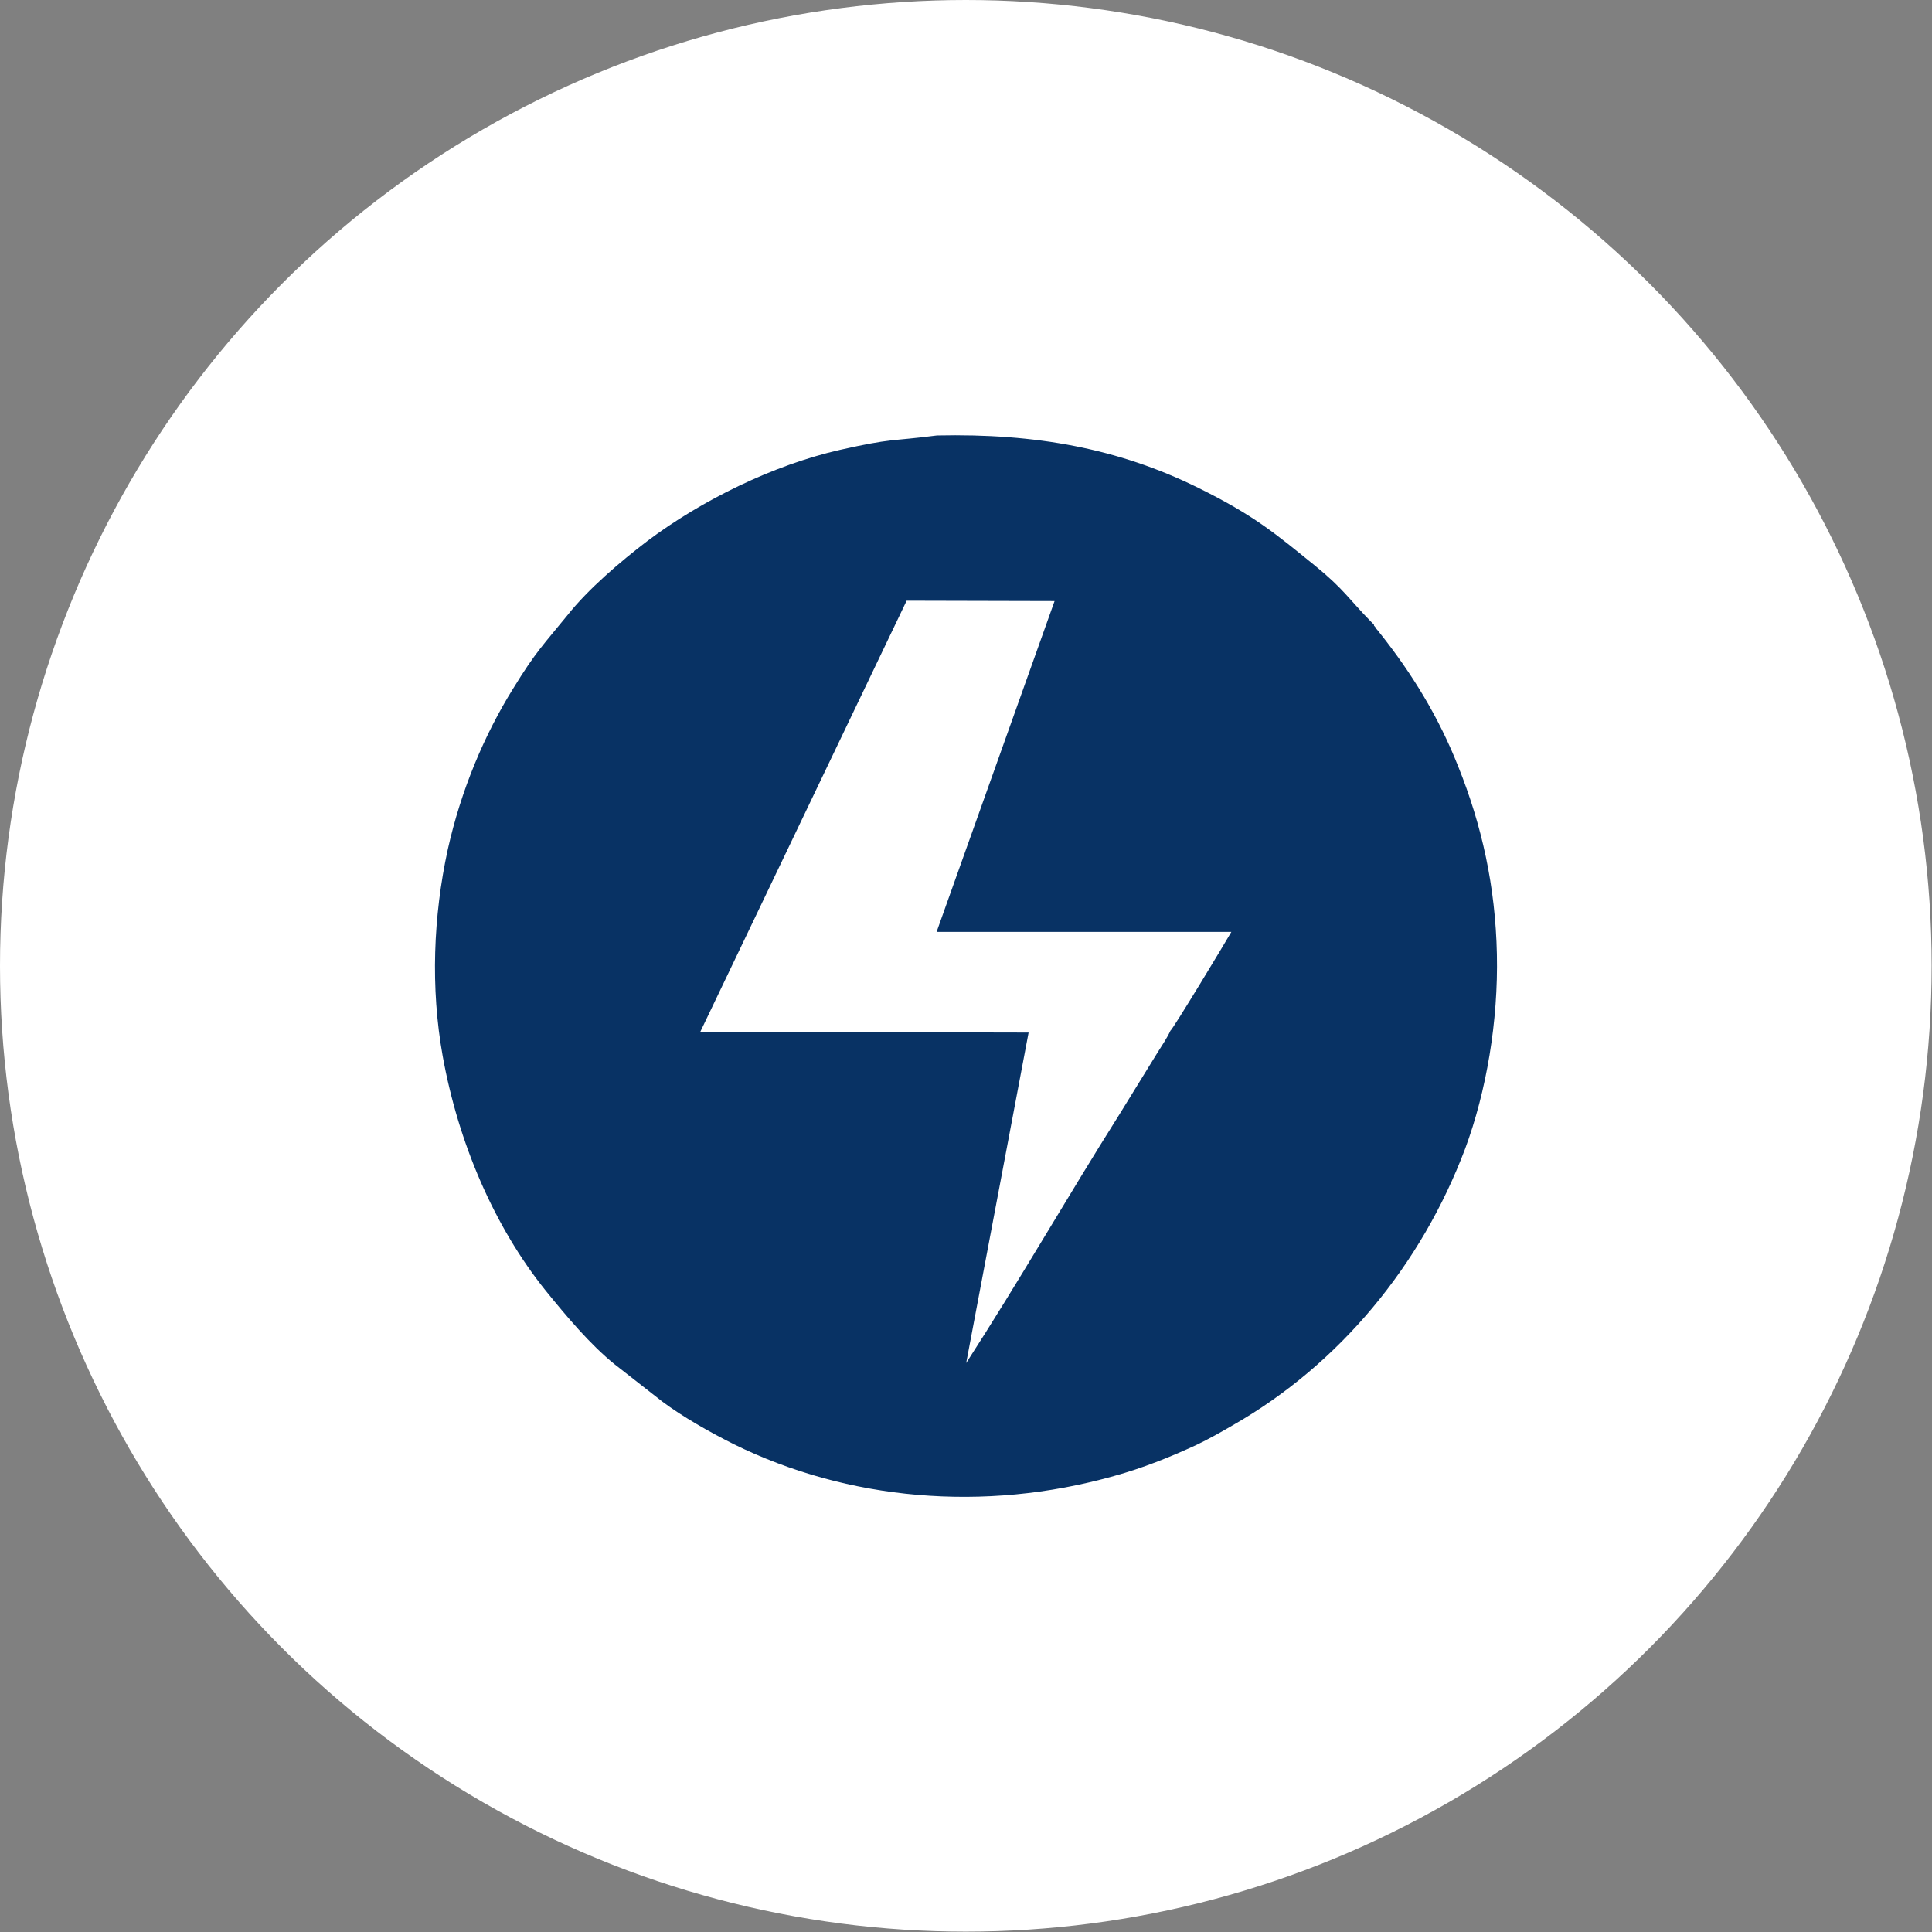 <svg xmlns="http://www.w3.org/2000/svg" xmlns:xlink="http://www.w3.org/1999/xlink" xml:space="preserve" width="91px" height="91px" style="shape-rendering:geometricPrecision; text-rendering:geometricPrecision; image-rendering:optimizeQuality; fill-rule:evenodd; clip-rule:evenodd" viewBox="0 0 53.55 53.55"><rect x="0" y="0" width="53.55" height="53.55" fill="#808080" stroke="none"/> <defs> <style type="text/css"> .fil1 {fill:#083264} .fil0 {fill:white} </style> </defs> <g id="Layer_x0020_1">  <g id="_1718181872016"> <circle class="fil0" cx="26.77" cy="26.77" r="26.77"></circle> <path class="fil1" d="M32.44 28.57c-0.08,0.18 -0.24,0.42 -0.36,0.61l-1.06 1.72c-1.42,2.25 -2.81,4.67 -4.24,6.88l1.73 -9.16 -9.1 -0.02 5.72 -11.95 4.1 0.01 -3.27 9.17 8.17 0c-0.16,0.28 -1.62,2.7 -1.69,2.74zm5.64 -11.26l-0.09 -0.09c-0.58,-0.59 -0.74,-0.89 -1.54,-1.54 -1.1,-0.89 -1.68,-1.39 -3.24,-2.16 -2.21,-1.09 -4.5,-1.51 -7.24,-1.45 -1.33,0.17 -1.22,0.07 -2.69,0.4 -1.85,0.42 -3.84,1.4 -5.33,2.52 -0.75,0.57 -1.65,1.34 -2.22,2.06 -0.65,0.8 -0.88,1.01 -1.51,2.04 -0.79,1.27 -1.44,2.8 -1.81,4.46 -0.4,1.84 -0.48,3.83 -0.14,5.72 0.43,2.39 1.42,4.72 2.86,6.51 0.56,0.69 1.22,1.48 1.9,2.03l1.33 1.04c0.55,0.41 1.28,0.83 1.98,1.18 3.15,1.55 6.92,1.9 10.54,0.88 0.8,-0.22 1.54,-0.52 2.26,-0.85 0.36,-0.17 0.71,-0.37 1.02,-0.55 2.98,-1.7 5.24,-4.46 6.45,-7.67 0.59,-1.59 0.92,-3.54 0.88,-5.39 -0.04,-1.89 -0.42,-3.58 -1.07,-5.2 -0.54,-1.37 -1.28,-2.58 -2.18,-3.71 -0.03,-0.04 -0.07,-0.09 -0.09,-0.11 0,-0.01 -0.04,-0.06 -0.04,-0.06 -0.05,-0.07 -0.01,0.03 -0.03,-0.06z"></path> </g> </g> </svg>
